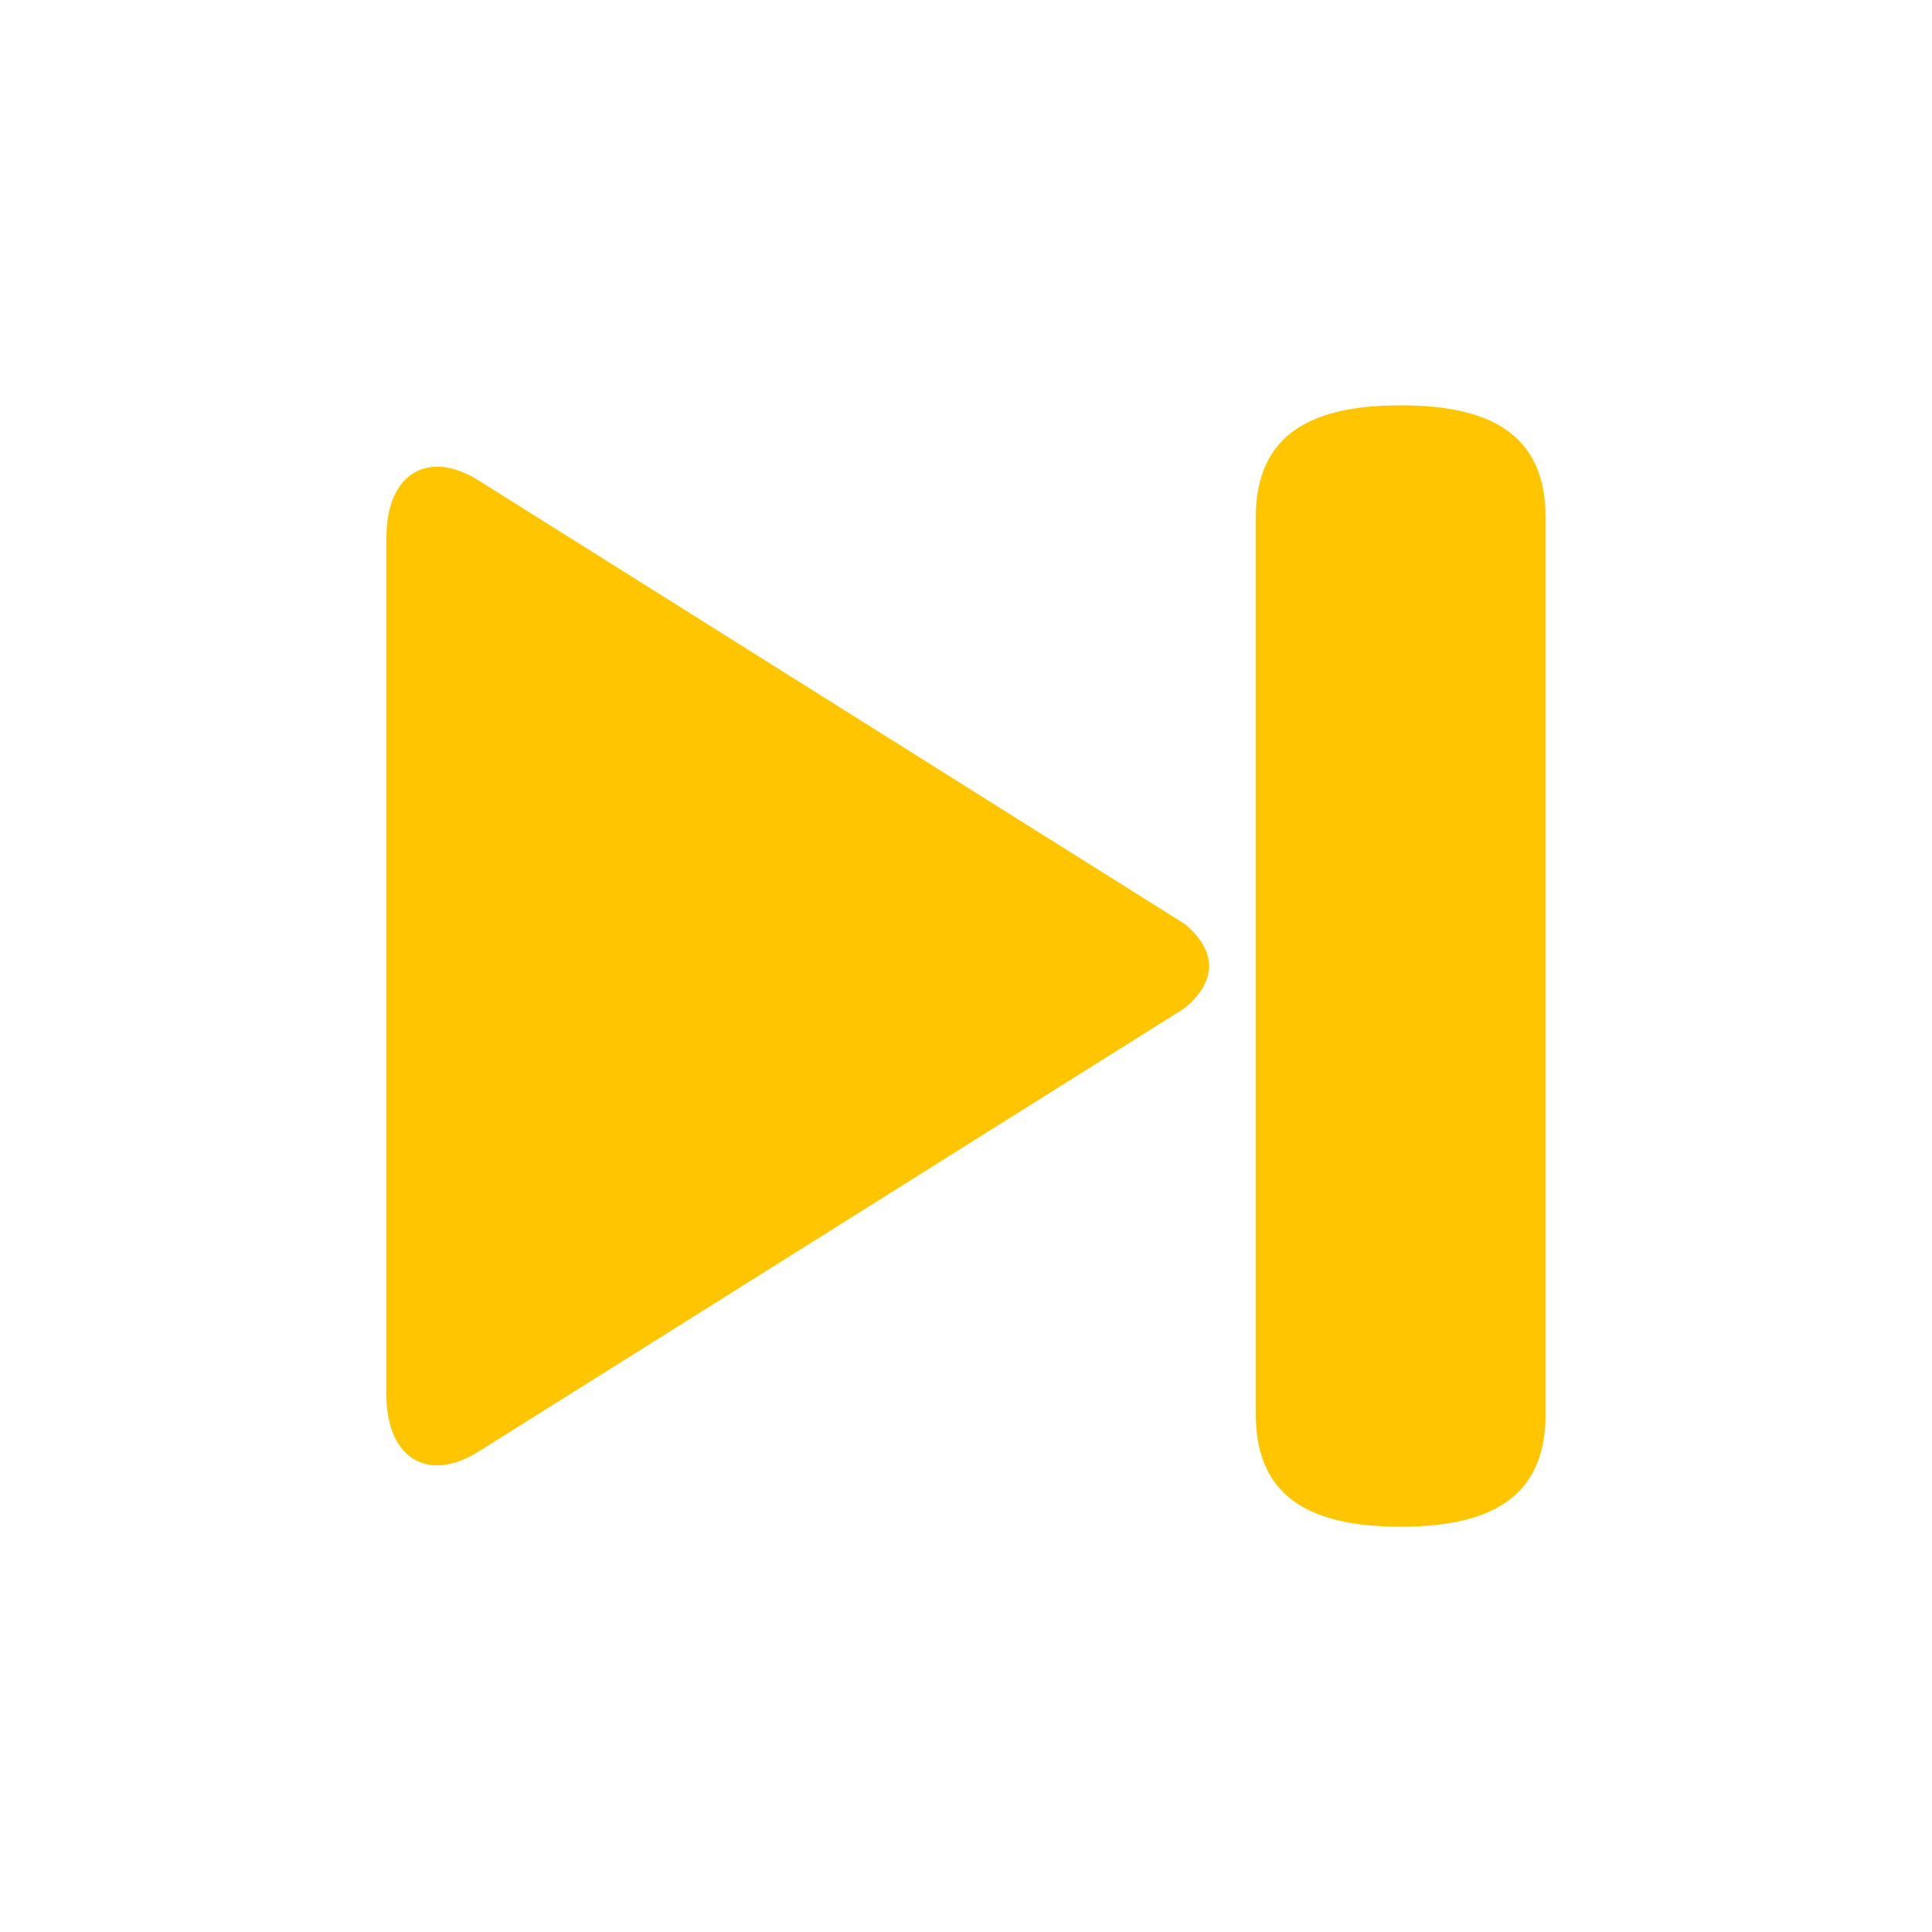 <?xml version="1.0" encoding="utf-8"?>
<!-- Generated by IcoMoon.io -->
<!DOCTYPE svg PUBLIC "-//W3C//DTD SVG 1.1//EN" "http://www.w3.org/Graphics/SVG/1.1/DTD/svg11.dtd">
<svg version="1.1" xmlns="http://www.w3.org/2000/svg" xmlns:xlink="http://www.w3.org/1999/xlink" width="24" height="24" viewBox="0 0 24 24">
	<path d="M14.704 11.47l-8.73-5.484c-0.646-0.422-1.174-0.112-1.174 0.692v10.645c0 0.804 0.528 1.114 1.174 0.691l8.73-5.483c0 0 0.316-0.222 0.316-0.53s-0.316-0.532-0.316-0.532zM17.4 5.035c-1.066 0-1.8 0.328-1.8 1.393v11.143c0 1.067 0.734 1.394 1.8 1.394s1.8-0.328 1.8-1.394v-11.143c0-1.066-0.734-1.393-1.8-1.393z" fill="#ffc600" />
</svg>

